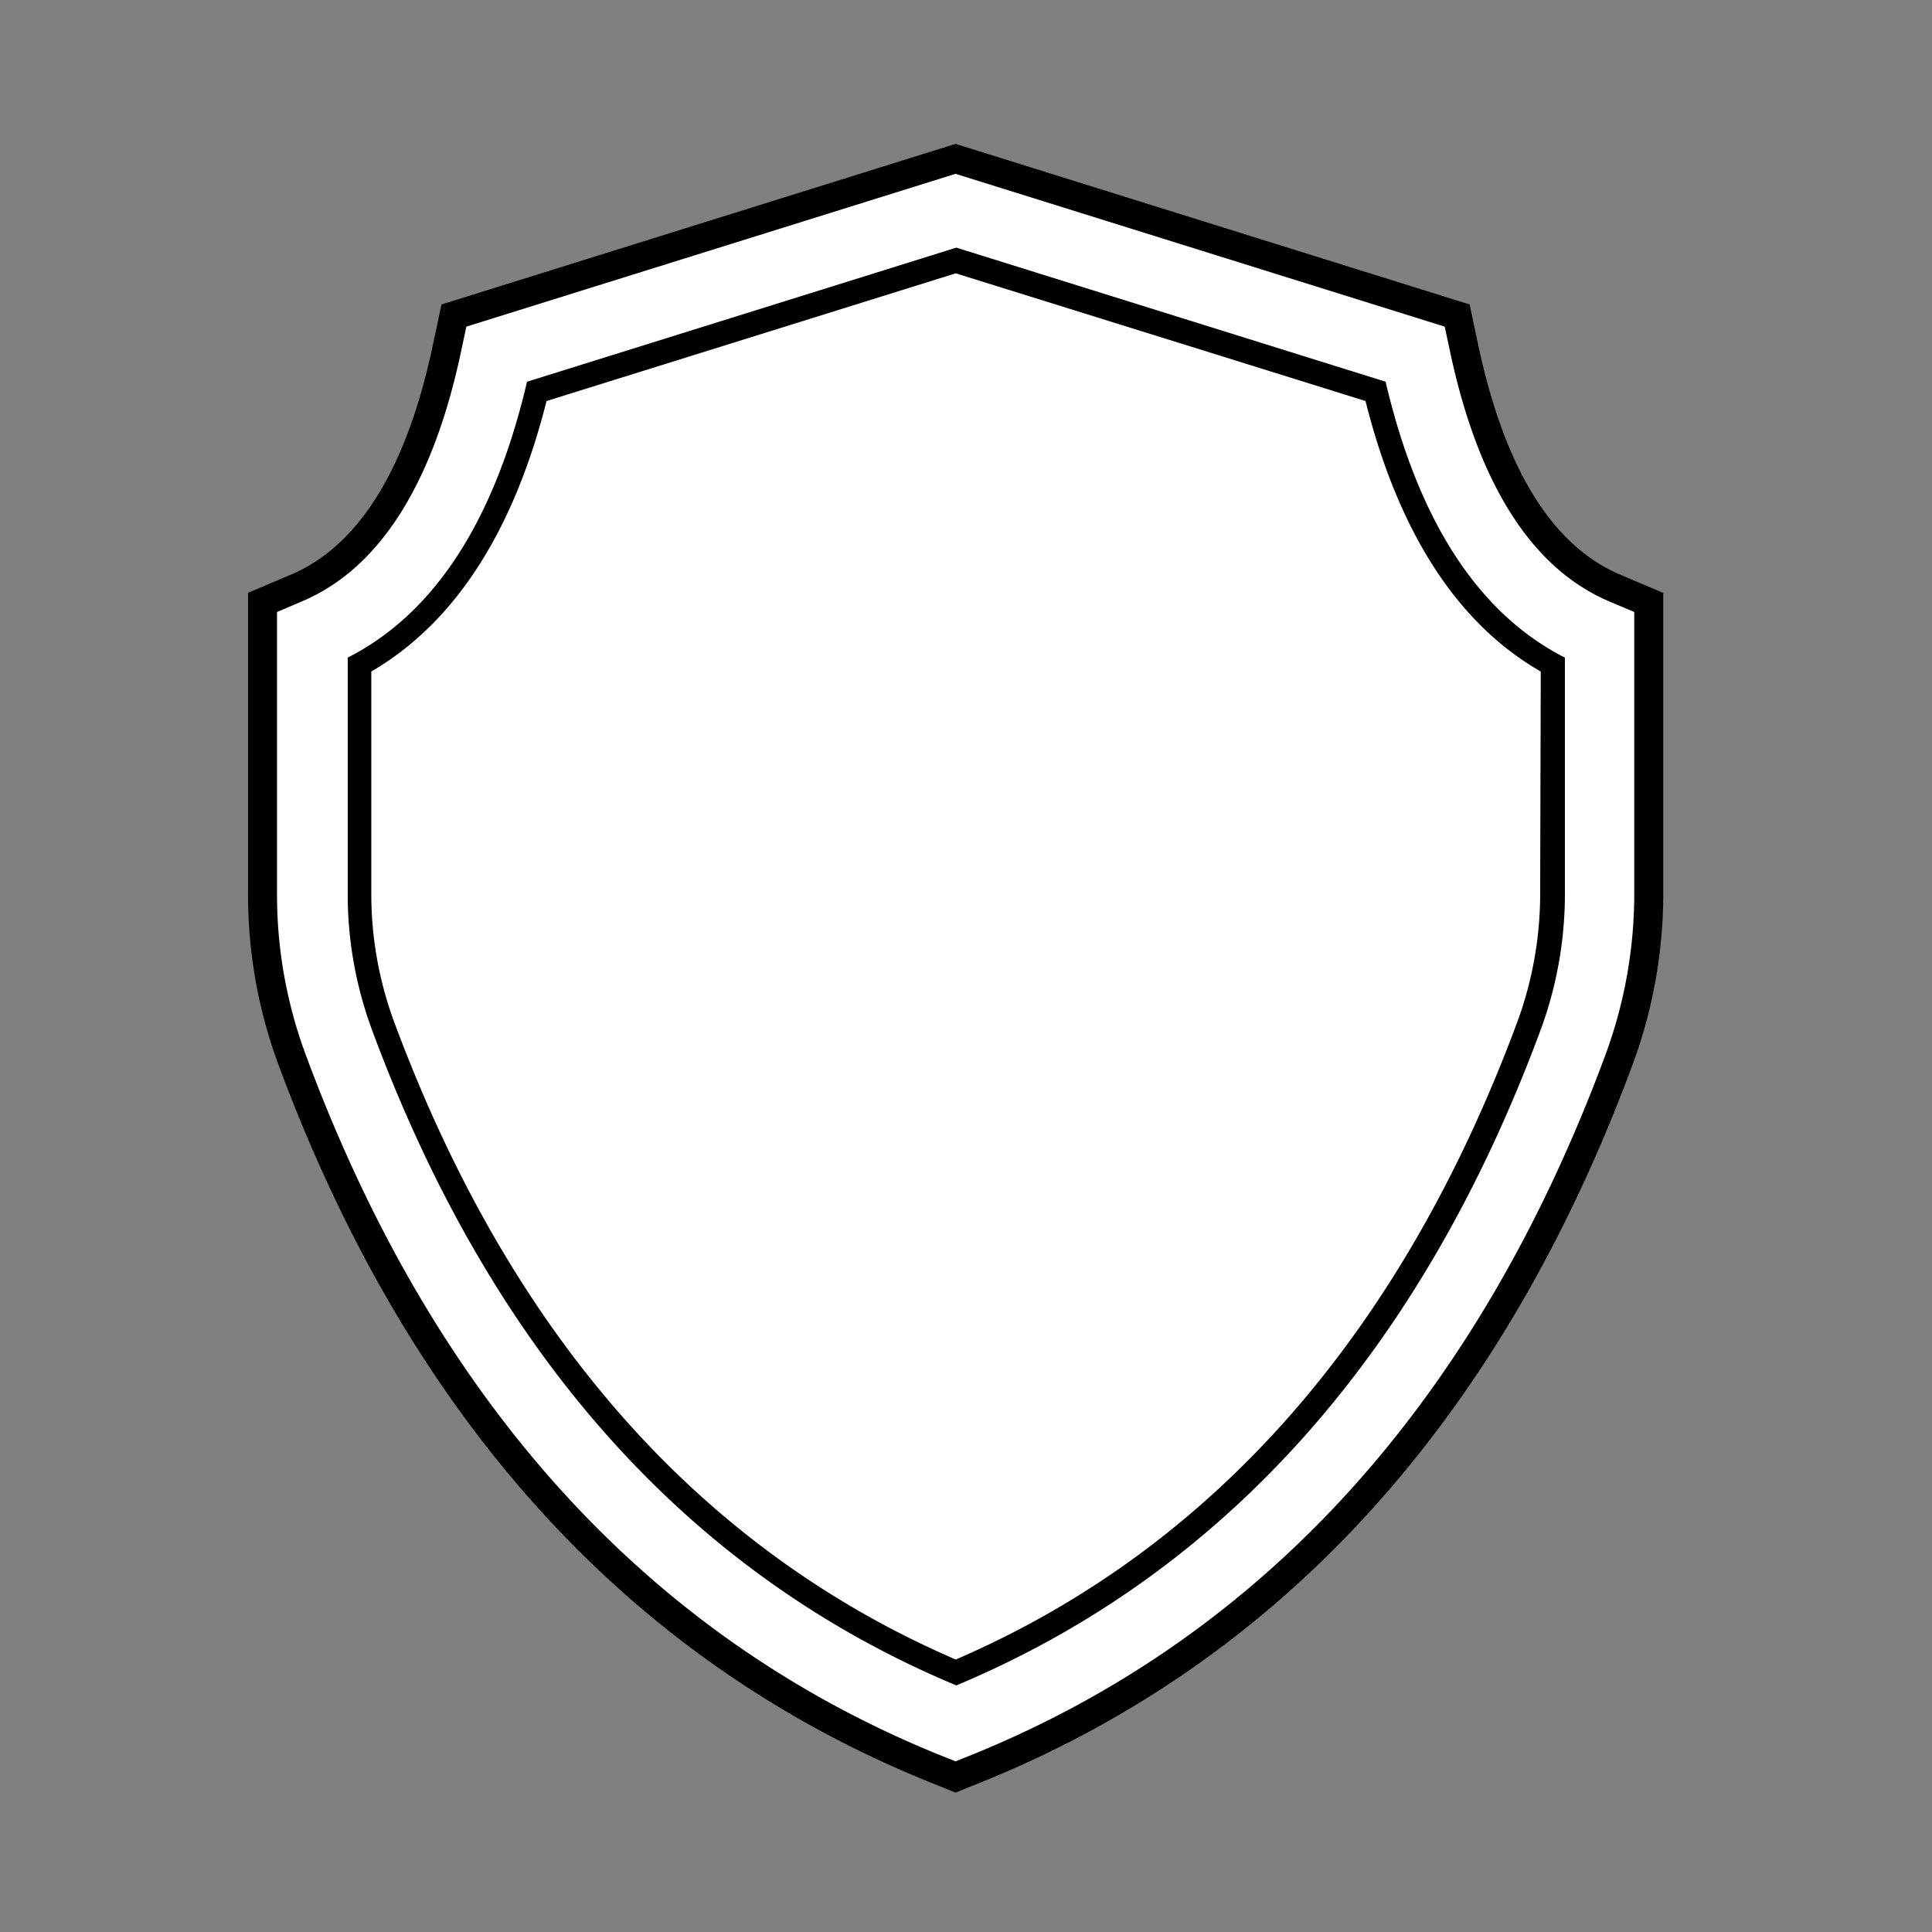 <?xml version="1.0" encoding="UTF-8" standalone="no"?>
<svg
   id="Layer_1"
   data-name="Layer 1"
   viewBox="0 0 100 100"
   version="1.1"
   sodipodi:docname="ac.svg"
   width="100"
   height="100"
   inkscape:version="1.1.2 (0a00cf5339, 2022-02-04)"
   xmlns:inkscape="http://www.inkscape.org/namespaces/inkscape"
   xmlns:sodipodi="http://sodipodi.sourceforge.net/DTD/sodipodi-0.dtd"
   xmlns="http://www.w3.org/2000/svg"
   xmlns:svg="http://www.w3.org/2000/svg"
   xmlns:rdf="http://www.w3.org/1999/02/22-rdf-syntax-ns#"
   xmlns:cc="http://creativecommons.org/ns#"
   xmlns:dc="http://purl.org/dc/elements/1.1/">
  <rect x="0" y="0" width="100" height="100" fill="#808080" stroke="none"/>
  <sodipodi:namedview
     id="namedview101"
     pagecolor="#505050"
     bordercolor="#eeeeee"
     borderopacity="1"
     inkscape:pageshadow="0"
     inkscape:pageopacity="0"
     inkscape:pagecheckerboard="0"
     showgrid="false"
     units="px"
     width="100mm"
     height="100px"
     inkscape:zoom="2.426"
     inkscape:cx="130.04946"
     inkscape:cy="183.22341"
     inkscape:window-width="1270"
     inkscape:window-height="1403"
     inkscape:window-x="1204"
     inkscape:window-y="244"
     inkscape:window-maximized="1"
     inkscape:current-layer="Layer_1" />
  <defs
     id="defs89">
    <style
       id="style87">.cls-1{fill:#fff;}</style>
  </defs>
  <title
     id="title91">Artboard 1</title>
  <g
     id="Armor_Class"
     data-name="Armor Class"
     transform="translate(-200.831,-199.243)">
    <path
       class="cls-1"
       d="m 286.21,230.42 v 15 a 24.94,24.94 0 0 1 -1.5,8.58 c -6.71,18.18 -17.92,30.56 -33.3,36.79 l -1.08,0.44 -1.08,-0.44 c -15.38,-6.23 -26.59,-18.6 -33.3,-36.78 a 24.78,24.78 0 0 1 -1.49,-8.59 v -15 l 1.75,-0.74 c 3.77,-1.59 6.4,-5.78 7.81,-12.45 l 0.35,-1.64 26,-8.11 26,8.11 0.35,1.64 c 1.41,6.67 4,10.86 7.81,12.45 z"
       id="path93" />
    <path
       d="m 286,229.54 -1.3,-0.55 c -3.53,-1.49 -6,-5.5 -7.36,-11.91 l -0.26,-1.22 -0.18,-0.86 -0.84,-0.26 -25.32,-7.91 -0.45,-0.14 -0.45,0.14 -25.32,7.91 -0.84,0.26 -0.18,0.86 -0.26,1.22 c -1.35,6.41 -3.83,10.42 -7.36,11.91 l -1.3,0.55 -0.91,0.39 v 15.48 a 25.3,25.3 0 0 0 1.54,8.85 c 6.79,18.38 18.13,30.91 33.72,37.22 l 0.8,0.32 0.56,0.23 0.56,-0.23 0.8,-0.32 c 15.59,-6.31 26.93,-18.84 33.72,-37.23 a 25.5,25.5 0 0 0 1.55,-8.84 v -15.48 z m -0.58,15.87 a 24.15,24.15 0 0 1 -1.45,8.32 c -6.64,18 -17.7,30.21 -32.88,36.36 l -0.8,0.32 -0.8,-0.32 c -15.18,-6.15 -26.24,-18.38 -32.87,-36.35 a 23.77,23.77 0 0 1 -1.45,-8.33 v -14.49 l 1.29,-0.55 c 4,-1.69 6.79,-6.06 8.25,-13 l 0.26,-1.22 25.32,-7.91 25.32,7.91 0.26,1.22 c 1.46,6.92 4.24,11.29 8.25,13 l 1.3,0.55 z"
       id="path95" />
    <path
       d="m 272.55,219 -22.22,-6.94 -22.22,6.94 c -1.68,7.18 -4.79,12 -9.28,14.28 v 12.13 a 20.17,20.17 0 0 0 1.23,7.07 c 6.18,16.75 16.36,28.19 30.27,34 13.91,-5.83 24.09,-17.27 30.27,-34 a 20.34,20.34 0 0 0 1.23,-7.07 v -12.13 c -4.49,-2.28 -7.6,-7.1 -9.28,-14.28 z m 8,26.41 a 19.31,19.31 0 0 1 -1.15,6.64 c -6,16.21 -15.78,27.34 -29.1,33.09 -13.32,-5.75 -23.11,-16.88 -29.1,-33.09 a 19.11,19.11 0 0 1 -1.15,-6.64 V 234 c 4.31,-2.51 7.36,-7.23 9.07,-14 l 21.18,-6.61 21.21,6.61 c 1.71,6.81 4.76,11.53 9.07,14 z m -8,-26.41 -22.22,-6.94 -22.22,6.94 c -1.68,7.18 -4.79,12 -9.28,14.28 v 12.13 a 20.17,20.17 0 0 0 1.23,7.07 c 6.18,16.75 16.36,28.19 30.27,34 13.91,-5.83 24.09,-17.27 30.27,-34 a 20.34,20.34 0 0 0 1.23,-7.07 v -12.13 c -4.49,-2.28 -7.6,-7.1 -9.28,-14.28 z m 8,26.41 a 19.31,19.31 0 0 1 -1.15,6.64 c -6,16.21 -15.78,27.34 -29.1,33.09 -13.32,-5.75 -23.11,-16.88 -29.1,-33.09 a 19.11,19.11 0 0 1 -1.15,-6.64 V 234 c 4.31,-2.51 7.36,-7.23 9.07,-14 l 21.18,-6.61 21.21,6.61 c 1.71,6.81 4.76,11.53 9.07,14 z m -8,-26.41 -22.22,-6.94 -22.22,6.94 c -1.68,7.18 -4.79,12 -9.28,14.28 v 12.13 a 20.17,20.17 0 0 0 1.23,7.07 c 6.18,16.75 16.36,28.19 30.27,34 13.91,-5.83 24.09,-17.27 30.27,-34 a 20.34,20.34 0 0 0 1.23,-7.07 v -12.13 c -4.49,-2.28 -7.6,-7.1 -9.28,-14.28 z m 8,26.41 a 19.31,19.31 0 0 1 -1.15,6.64 c -6,16.21 -15.78,27.34 -29.1,33.09 -13.32,-5.75 -23.11,-16.88 -29.1,-33.09 a 19.11,19.11 0 0 1 -1.15,-6.64 V 234 c 4.31,-2.51 7.36,-7.23 9.07,-14 l 21.18,-6.61 21.21,6.61 c 1.71,6.81 4.76,11.53 9.07,14 z"
       id="path97" />
  </g>
</svg>
